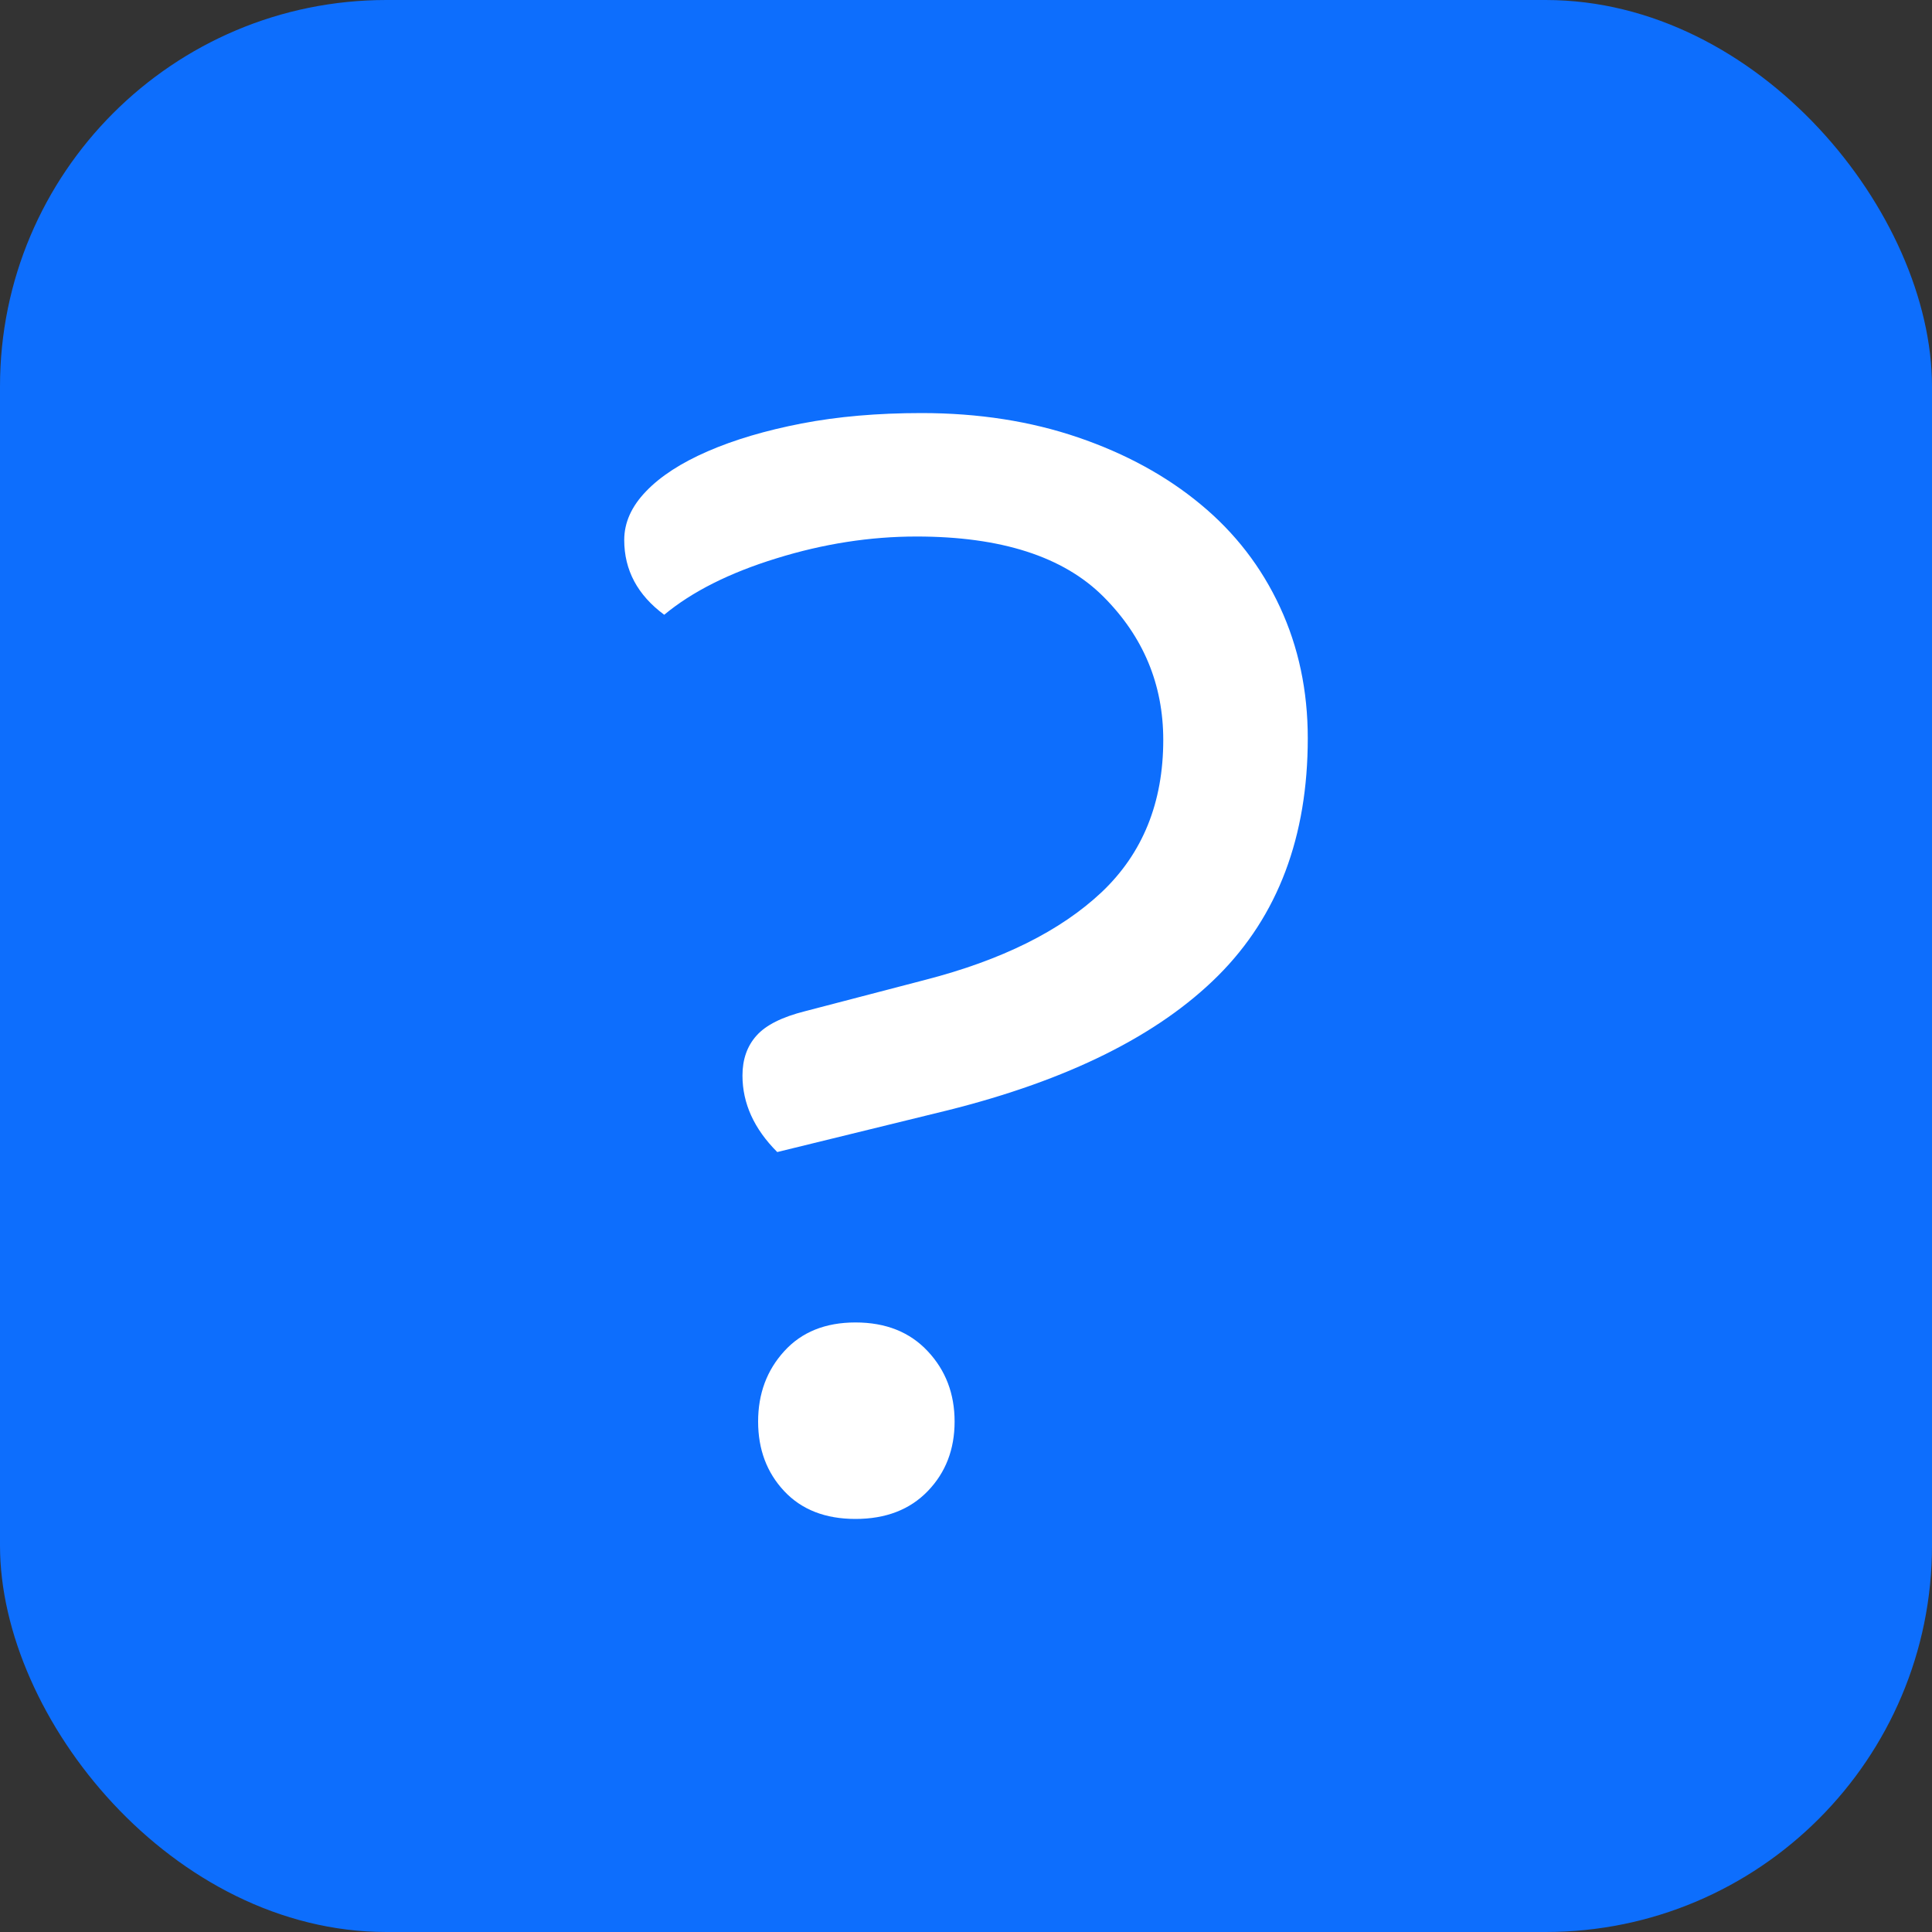 <svg xmlns="http://www.w3.org/2000/svg" width="256" height="256" viewBox="0 0 100 100"><rect x="0" y="0" width="100" height="100" fill="#333333" stroke="none"/><rect width="100" height="100" rx="20" fill="#0d6efd"></rect><path d="M49.05 57.47L40.23 59.63Q38.43 57.83 38.43 55.67L38.43 55.67Q38.43 54.41 39.16 53.60Q39.88 52.79 41.67 52.34L41.67 52.34L47.88 50.72Q53.82 49.19 57.02 46.18Q60.21 43.16 60.21 38.30L60.21 38.30Q60.21 33.98 57.11 30.88Q54.00 27.77 47.44 27.77L47.44 27.77Q43.83 27.77 40.19 28.90Q36.55 30.02 34.38 31.82L34.38 31.82Q32.31 30.29 32.31 27.95L32.31 27.95Q32.31 26.60 33.44 25.43Q34.56 24.26 36.63 23.36Q38.70 22.46 41.49 21.92Q44.28 21.38 47.70 21.38L47.70 21.38Q52.11 21.38 55.80 22.64Q59.49 23.90 62.15 26.11Q64.81 28.31 66.25 31.42Q67.69 34.52 67.69 38.21L67.69 38.21Q67.69 45.86 63.05 50.50Q58.41 55.13 49.05 57.47L49.05 57.47ZM39.24 73.58L39.24 73.58Q39.24 71.42 40.59 69.94Q41.94 68.45 44.28 68.45L44.28 68.45Q46.63 68.45 48.02 69.94Q49.41 71.42 49.41 73.58L49.41 73.58Q49.41 75.74 48.02 77.18Q46.63 78.62 44.28 78.62L44.28 78.62Q41.94 78.62 40.59 77.18Q39.24 75.74 39.24 73.58Z" fill="#fff"></path></svg>